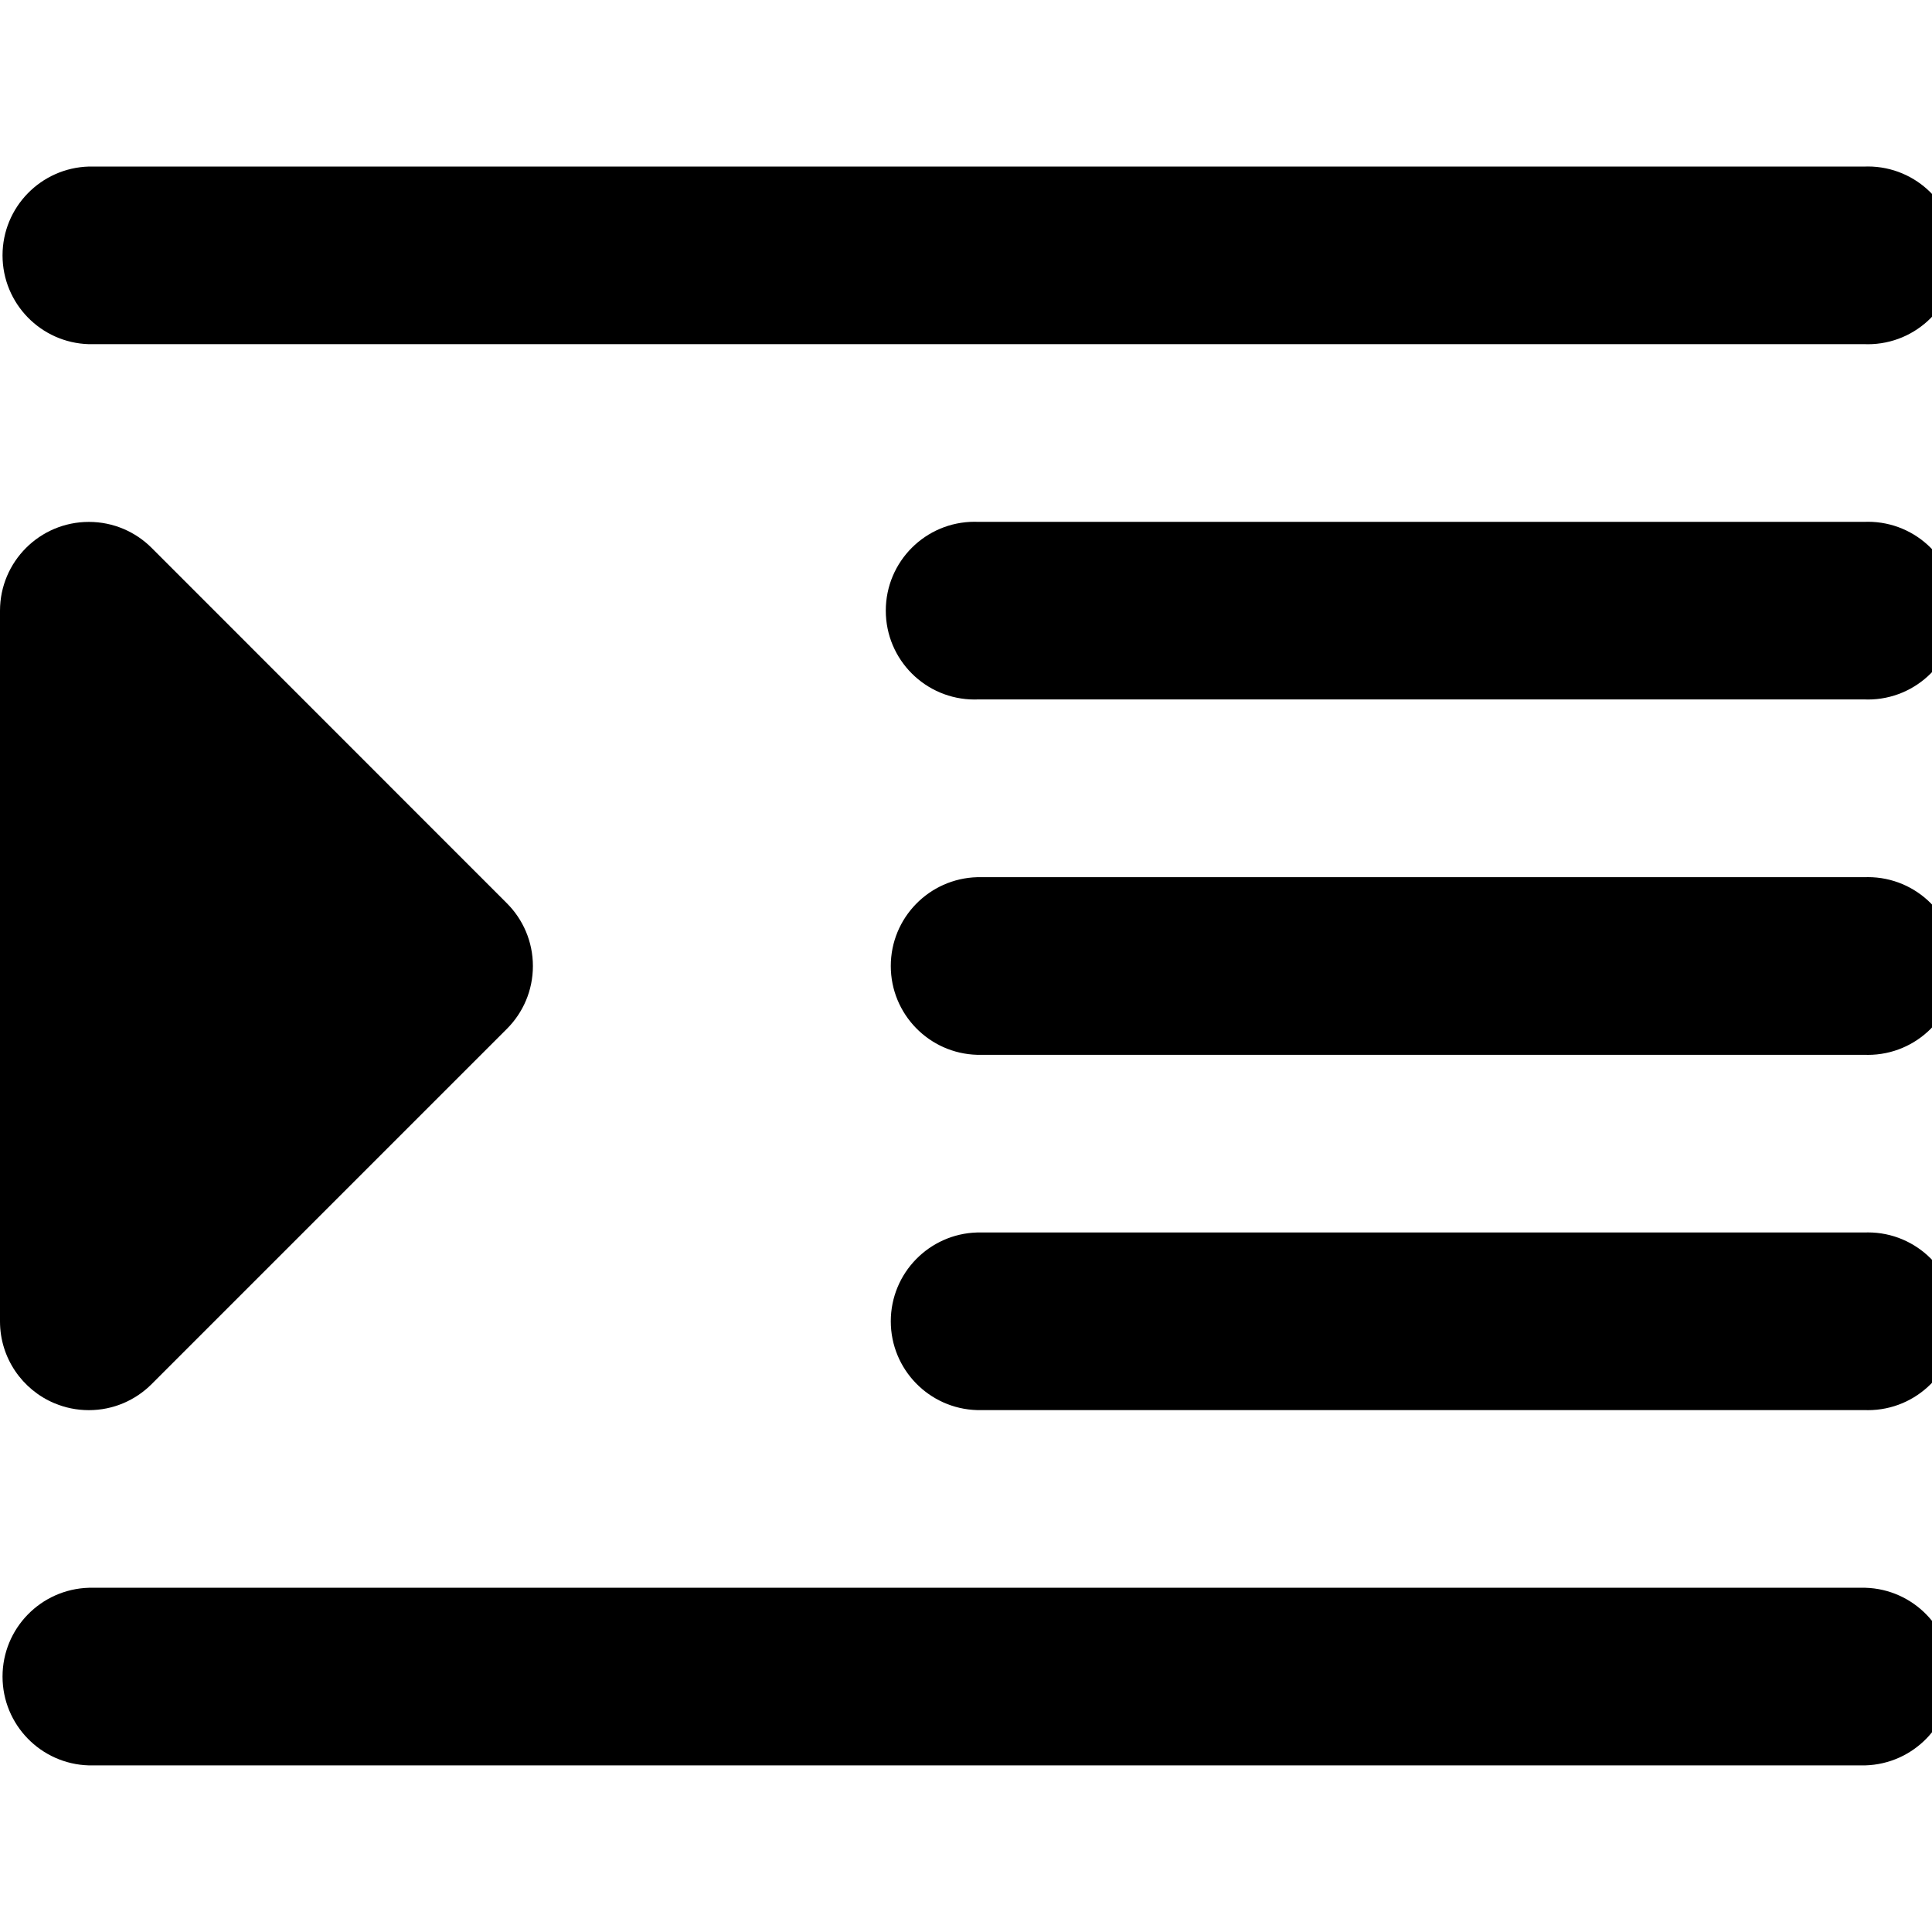 <!-- Uploaded to: SVGRepo, www.svgrepo.com, Transformed by: SVGRepo Tools -->
<svg fill="#000000" width="800px" height="800px" viewBox="0 -2.5 29 29" xmlns="http://www.w3.org/2000/svg"><path d="m27.999 21.333h-26.665c-.72.021-1.296.61-1.296 1.333s.576 1.312 1.294 1.333h.002 26.665c.72-.021 1.296-.61 1.296-1.333s-.576-1.312-1.294-1.333z"/><path d="m27.999 16h-13.332c-.72.021-1.296.61-1.296 1.333s.576 1.312 1.294 1.333h.002 13.333c.011 0 .024.001.037.001.737 0 1.334-.597 1.334-1.334s-.597-1.334-1.334-1.334c-.013 0-.026 0-.039.001h.002z"/><path d="m27.999 10.667h-13.332c-.72.021-1.296.61-1.296 1.333s.576 1.312 1.294 1.333h.002 13.333c.011 0 .024.001.037.001.737 0 1.334-.597 1.334-1.334s-.597-1.334-1.334-1.334c-.013 0-.026 0-.039.001h.002z"/><path d="m1.334 2.666h26.665c.011 0 .024.001.037.001.737 0 1.334-.597 1.334-1.334s-.597-1.334-1.334-1.334c-.013 0-.026 0-.039.001h.002-26.665c-.72.021-1.296.61-1.296 1.333s.576 1.312 1.294 1.333h.002z"/><path d="m27.999 5.333h-13.332c-.011 0-.024-.001-.037-.001-.737 0-1.334.597-1.334 1.334s.597 1.334 1.334 1.334c.013 0 .026 0 .039-.001h-.002 13.333c.011 0 .024.001.037.001.737 0 1.334-.597 1.334-1.334s-.597-1.334-1.334-1.334c-.013 0-.026 0-.039.001h.002z"/><path d="m.823 18.565c.151.064.326.102.51.102.368 0 .701-.149.943-.391l5.333-5.333c.241-.241.39-.574.39-.942s-.149-.701-.39-.942l-5.333-5.335c-.241-.241-.574-.39-.942-.39-.736 0-1.333.596-1.334 1.332v10.667.001c0 .552.336 1.026.814 1.228z"/></svg>